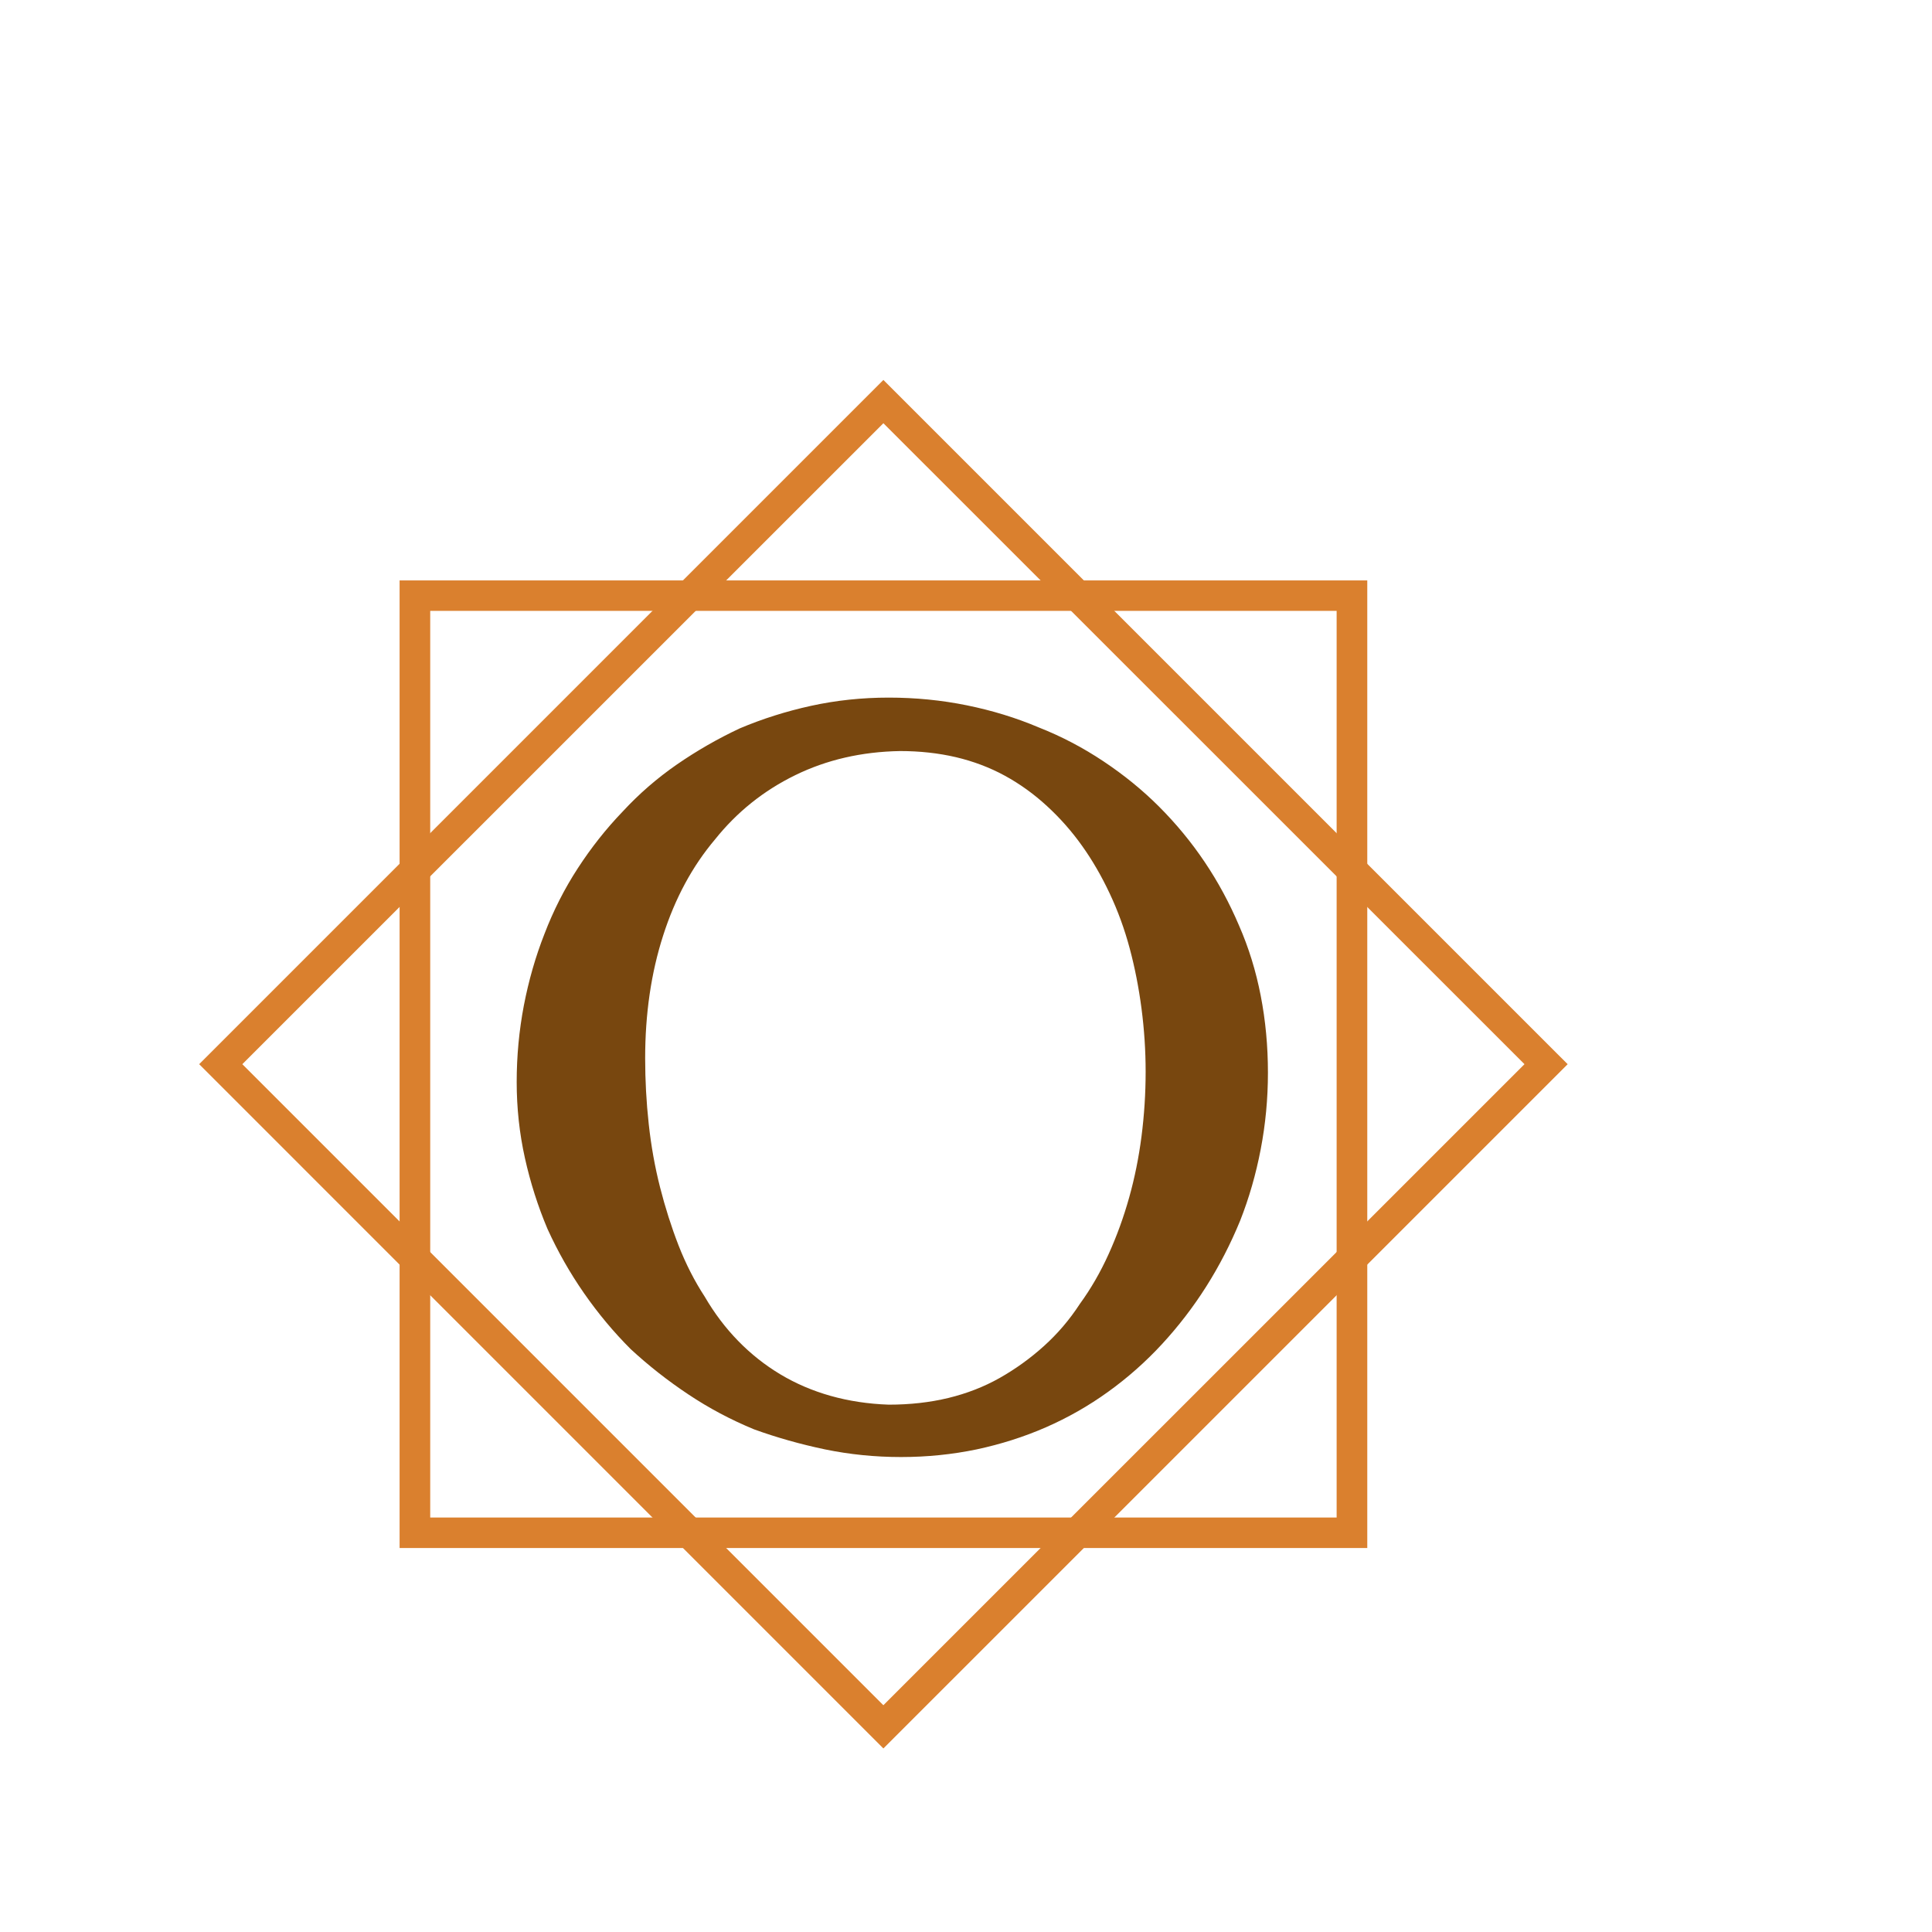 <?xml version="1.0" encoding="iso-8859-1"?>
<!-- Generator: Adobe Illustrator 13.0.0, SVG Export Plug-In . SVG Version: 6.00 Build 14948)  -->
<!DOCTYPE svg PUBLIC "-//W3C//DTD SVG 1.1//EN" "http://www.w3.org/Graphics/SVG/1.1/DTD/svg11.dtd">
<svg version="1.1" id="Layer_1" xmlns="http://www.w3.org/2000/svg" xmlns:xlink="http://www.w3.org/1999/xlink" x="0px" y="0px"
	 width="100px" height="100px" viewBox="0 0 100 100" enable-background="new 0 0 100 100" xml:space="preserve">
<g>
	<g>
		<g>
			<path fill="#DA802E" d="M20.683,80.125V30.043H70.77v49.291v0.791H20.683L20.683,80.125z M69.976,79.334v-0.787V79.334
				L69.976,79.334z M22.268,78.547h46.916V31.618H22.268V78.547L22.268,78.547z"/>
		</g>
		<g>
			<path fill="#DA802E" d="M10.309,55.082l35.415-35.416l34.857,34.857l-0.556,0.559l0.556-0.559l0.561,0.559L45.724,90.5
				L10.309,55.082L10.309,55.082z M12.543,55.082l33.18,33.18l33.184-33.18L45.724,21.906L12.543,55.082L12.543,55.082z"/>
		</g>
	</g>
	<g>
		<path fill="#78470F" d="M46.638,75.416c-1.349,0-2.66-0.133-3.937-0.396c-1.277-0.268-2.499-0.613-3.67-1.037
			c-1.207-0.498-2.341-1.1-3.405-1.811c-1.064-0.707-2.057-1.488-2.979-2.34c-0.888-0.887-1.693-1.854-2.419-2.898
			c-0.728-1.047-1.357-2.154-1.889-3.324c-0.496-1.172-0.886-2.395-1.17-3.672c-0.283-1.275-0.425-2.588-0.425-3.936
			s0.125-2.668,0.372-3.963c0.25-1.293,0.604-2.526,1.064-3.697c0.461-1.204,1.037-2.342,1.729-3.404
			c0.692-1.064,1.462-2.04,2.314-2.925c0.851-0.922,1.79-1.736,2.818-2.447c1.029-0.709,2.11-1.331,3.245-1.863
			c1.171-0.496,2.402-0.886,3.697-1.17c1.295-0.283,2.633-0.425,4.017-0.425c1.382,0,2.729,0.133,4.042,0.399
			c1.311,0.267,2.552,0.647,3.723,1.144c1.171,0.461,2.288,1.046,3.352,1.756c1.064,0.709,2.021,1.489,2.871,2.339
			c0.887,0.888,1.677,1.845,2.368,2.874c0.692,1.028,1.284,2.127,1.781,3.297c0.497,1.135,0.869,2.34,1.117,3.617
			c0.249,1.277,0.374,2.607,0.374,3.988c0,1.35-0.125,2.67-0.374,3.965c-0.248,1.295-0.603,2.525-1.064,3.695
			c-0.496,1.207-1.081,2.342-1.754,3.406c-0.674,1.064-1.437,2.057-2.287,2.979s-1.783,1.746-2.793,2.473
			c-1.011,0.729-2.083,1.338-3.218,1.836c-1.136,0.496-2.333,0.877-3.591,1.145C49.287,75.283,47.985,75.416,46.638,75.416z
			 M46,72.705c1.098,0,2.128-0.115,3.085-0.346c0.957-0.232,1.843-0.576,2.66-1.037c0.814-0.461,1.578-1.01,2.288-1.65
			c0.708-0.639,1.328-1.363,1.86-2.182c0.567-0.777,1.064-1.639,1.489-2.578c0.426-0.939,0.779-1.916,1.063-2.928
			c0.284-1.01,0.497-2.064,0.639-3.164c0.141-1.098,0.214-2.215,0.214-3.35c0-1.1-0.073-2.189-0.214-3.271
			c-0.142-1.082-0.345-2.119-0.611-3.111c-0.266-0.994-0.612-1.943-1.038-2.847c-0.425-0.903-0.903-1.729-1.436-2.473
			c-0.531-0.746-1.135-1.429-1.809-2.048c-0.675-0.621-1.4-1.144-2.182-1.571c-0.779-0.425-1.622-0.743-2.526-0.957
			c-0.903-0.211-1.87-0.318-2.898-0.318c-1.987,0.035-3.796,0.452-5.426,1.25c-1.631,0.797-3.015,1.906-4.148,3.323
			c-1.171,1.385-2.067,3.042-2.686,4.975c-0.622,1.933-0.931,4.05-0.931,6.356c0,1.135,0.061,2.27,0.185,3.402
			c0.124,1.137,0.32,2.227,0.585,3.271c0.267,1.047,0.585,2.049,0.957,3.008c0.373,0.955,0.825,1.842,1.357,2.658
			c0.497,0.852,1.071,1.613,1.728,2.287c0.656,0.674,1.384,1.25,2.181,1.729c0.799,0.479,1.667,0.852,2.606,1.117
			S44.936,72.668,46,72.705z"/>
	</g>
</g>
</svg>
